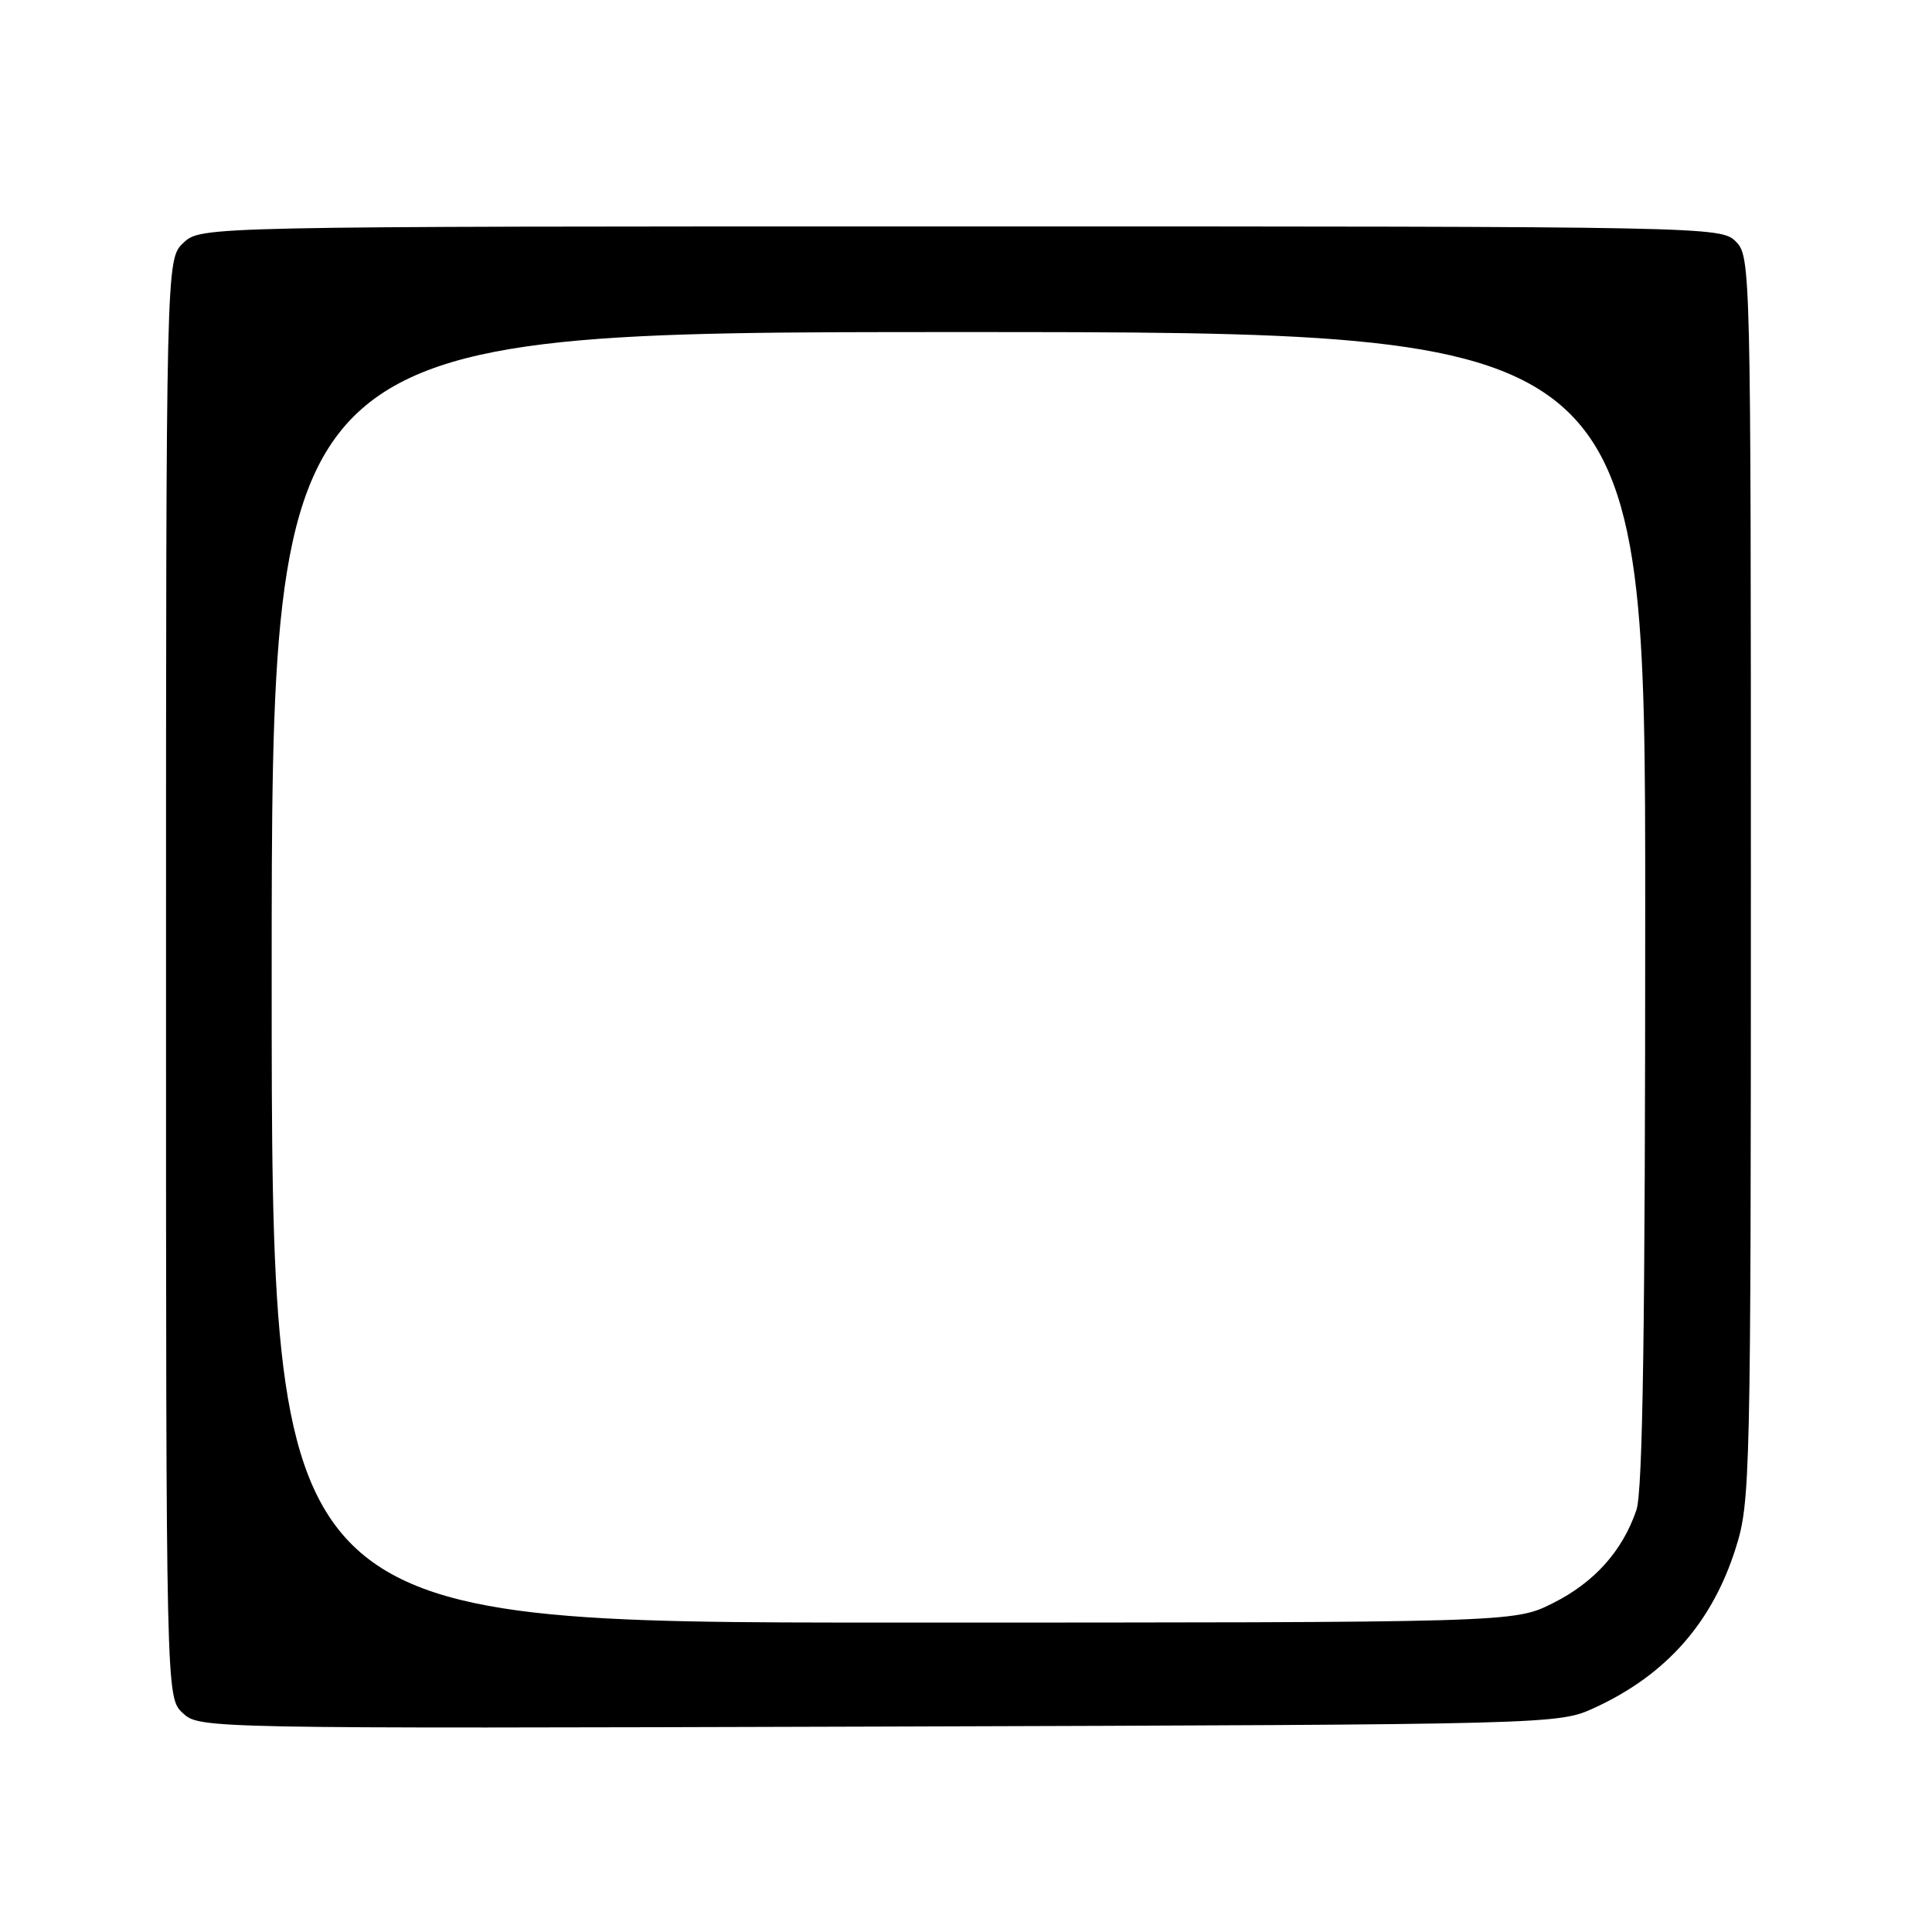 <?xml version="1.0" encoding="UTF-8" standalone="no"?>
<!DOCTYPE svg PUBLIC "-//W3C//DTD SVG 1.1//EN" "http://www.w3.org/Graphics/SVG/1.1/DTD/svg11.dtd" >
<svg xmlns="http://www.w3.org/2000/svg" xmlns:xlink="http://www.w3.org/1999/xlink" version="1.1" viewBox="0 0 256 256">
 <g >
 <path fill="currentColor"
d=" M 211.33 226.27 C 220.79 221.91 226.87 215.01 229.99 205.14 C 231.93 199.00 232.00 196.12 232.00 116.39 C 232.00 35.33 231.97 33.97 230.00 32.00 C 228.03 30.03 226.67 30.00 127.31 30.00 C 26.63 30.00 26.63 30.00 24.31 32.17 C 22.00 34.35 22.00 34.35 22.00 129.64 C 22.00 224.92 22.00 224.92 24.22 226.99 C 26.43 229.04 26.69 229.05 116.47 228.78 C 206.50 228.50 206.50 228.50 211.33 226.27 Z  M 36.00 129.50 C 36.00 44.00 36.00 44.00 127.00 44.00 C 218.00 44.00 218.00 44.00 218.00 120.35 C 218.00 175.90 217.68 197.63 216.83 200.10 C 214.97 205.55 211.22 209.71 205.72 212.45 C 200.61 215.00 200.61 215.00 118.30 215.00 C 36.00 215.00 36.00 215.00 36.00 129.50 Z "/>
</g>
</svg>